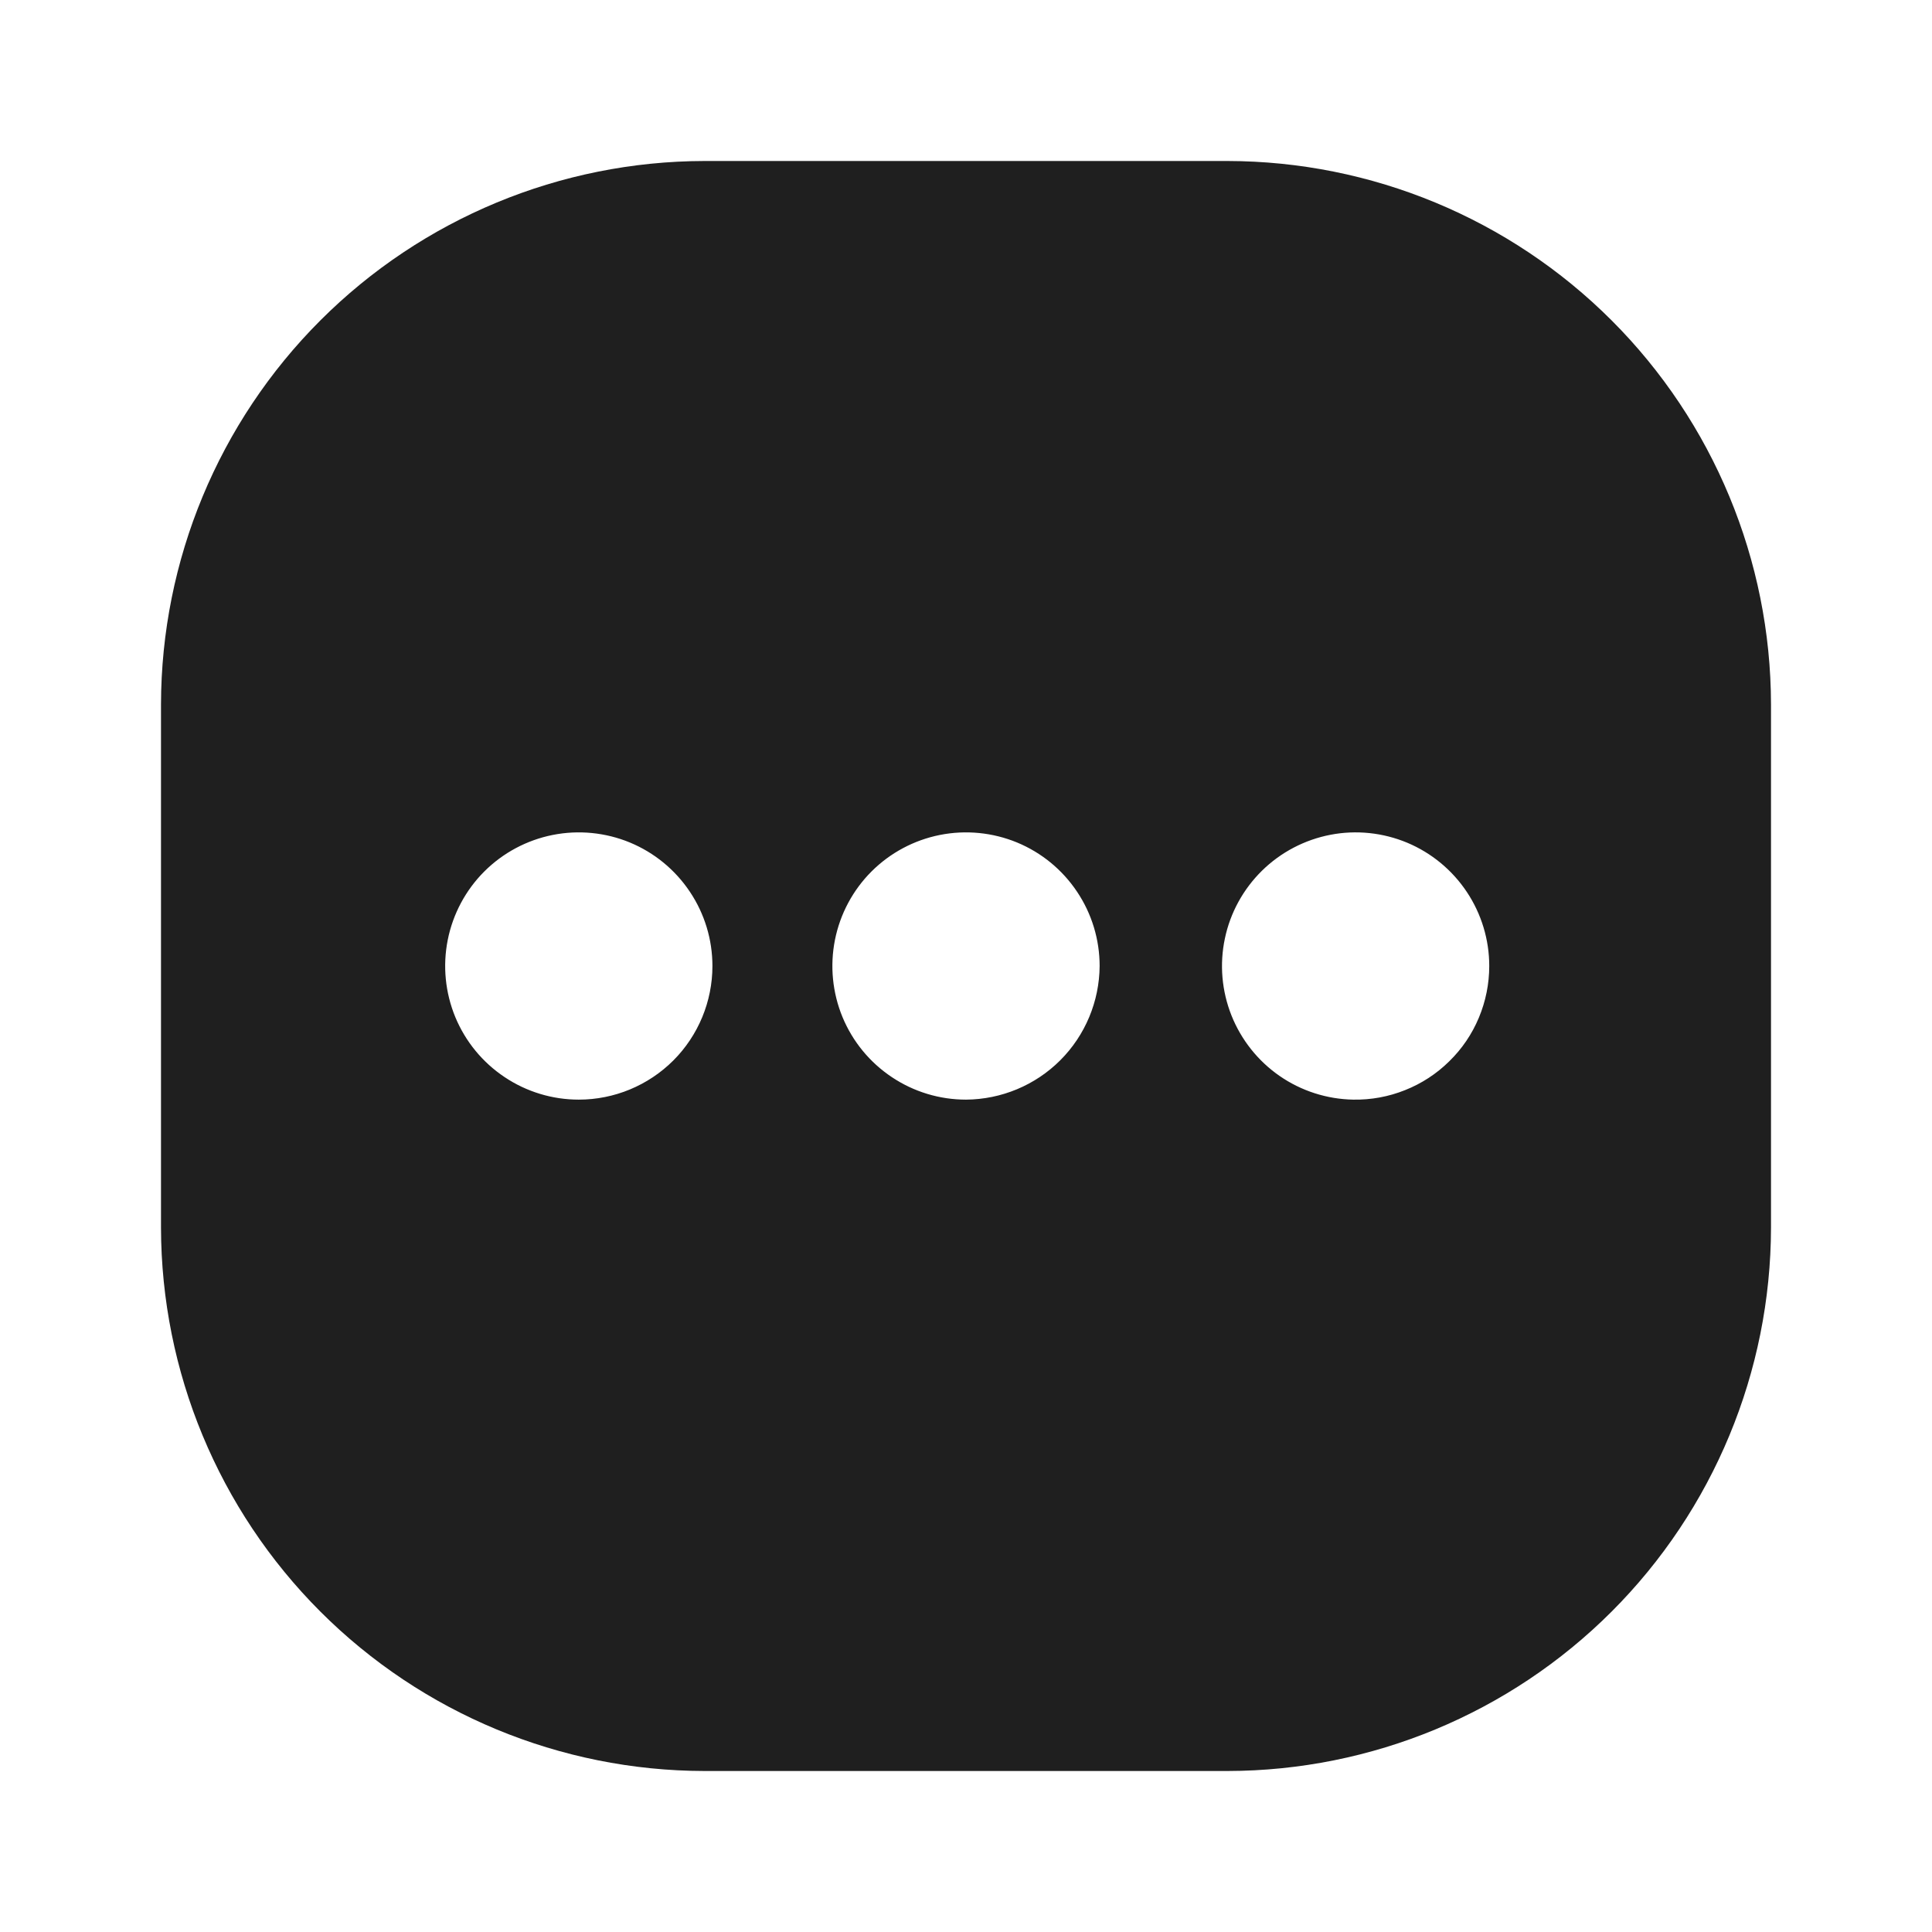 <svg width="24" height="24" viewBox="0 0 24 24" fill="none" xmlns="http://www.w3.org/2000/svg">
<path d="M15.25 2H8.75C6.961 2.003 5.245 2.715 3.98 3.98C2.715 5.245 2.003 6.961 2 8.75V15.25C2.003 17.039 2.715 18.755 3.98 20.02C5.245 21.285 6.961 21.997 8.75 22H15.25C17.039 21.997 18.755 21.285 20.02 20.02C21.285 18.755 21.997 17.039 22 15.25V8.75C21.997 6.961 21.285 5.245 20.02 3.98C18.755 2.715 17.039 2.003 15.25 2ZM7.19 13.66C6.862 13.66 6.541 13.563 6.268 13.38C5.995 13.198 5.782 12.939 5.656 12.635C5.531 12.332 5.498 11.998 5.562 11.676C5.626 11.354 5.784 11.058 6.016 10.826C6.248 10.594 6.544 10.436 6.866 10.372C7.188 10.308 7.522 10.341 7.825 10.466C8.129 10.592 8.388 10.805 8.57 11.078C8.753 11.351 8.85 11.672 8.85 12C8.85 12.44 8.675 12.863 8.364 13.174C8.052 13.485 7.63 13.66 7.19 13.66ZM12 13.66C11.672 13.66 11.351 13.563 11.078 13.38C10.805 13.198 10.592 12.939 10.466 12.635C10.341 12.332 10.308 11.998 10.372 11.676C10.436 11.354 10.594 11.058 10.826 10.826C11.058 10.594 11.354 10.436 11.676 10.372C11.998 10.308 12.332 10.341 12.635 10.466C12.939 10.592 13.198 10.805 13.38 11.078C13.563 11.351 13.66 11.672 13.66 12C13.657 12.439 13.482 12.86 13.171 13.171C12.86 13.482 12.439 13.657 12 13.66ZM16.81 13.66C16.483 13.654 16.165 13.552 15.896 13.366C15.627 13.18 15.419 12.918 15.298 12.615C15.177 12.311 15.148 11.978 15.216 11.658C15.283 11.338 15.444 11.045 15.677 10.816C15.91 10.587 16.206 10.432 16.527 10.37C16.848 10.308 17.18 10.343 17.482 10.469C17.784 10.596 18.041 10.809 18.222 11.081C18.403 11.353 18.5 11.673 18.5 12C18.5 12.22 18.456 12.439 18.371 12.642C18.286 12.846 18.161 13.03 18.003 13.184C17.846 13.339 17.659 13.461 17.454 13.542C17.25 13.624 17.03 13.664 16.81 13.66Z" fill="#1F1F1F"/>
</svg>
